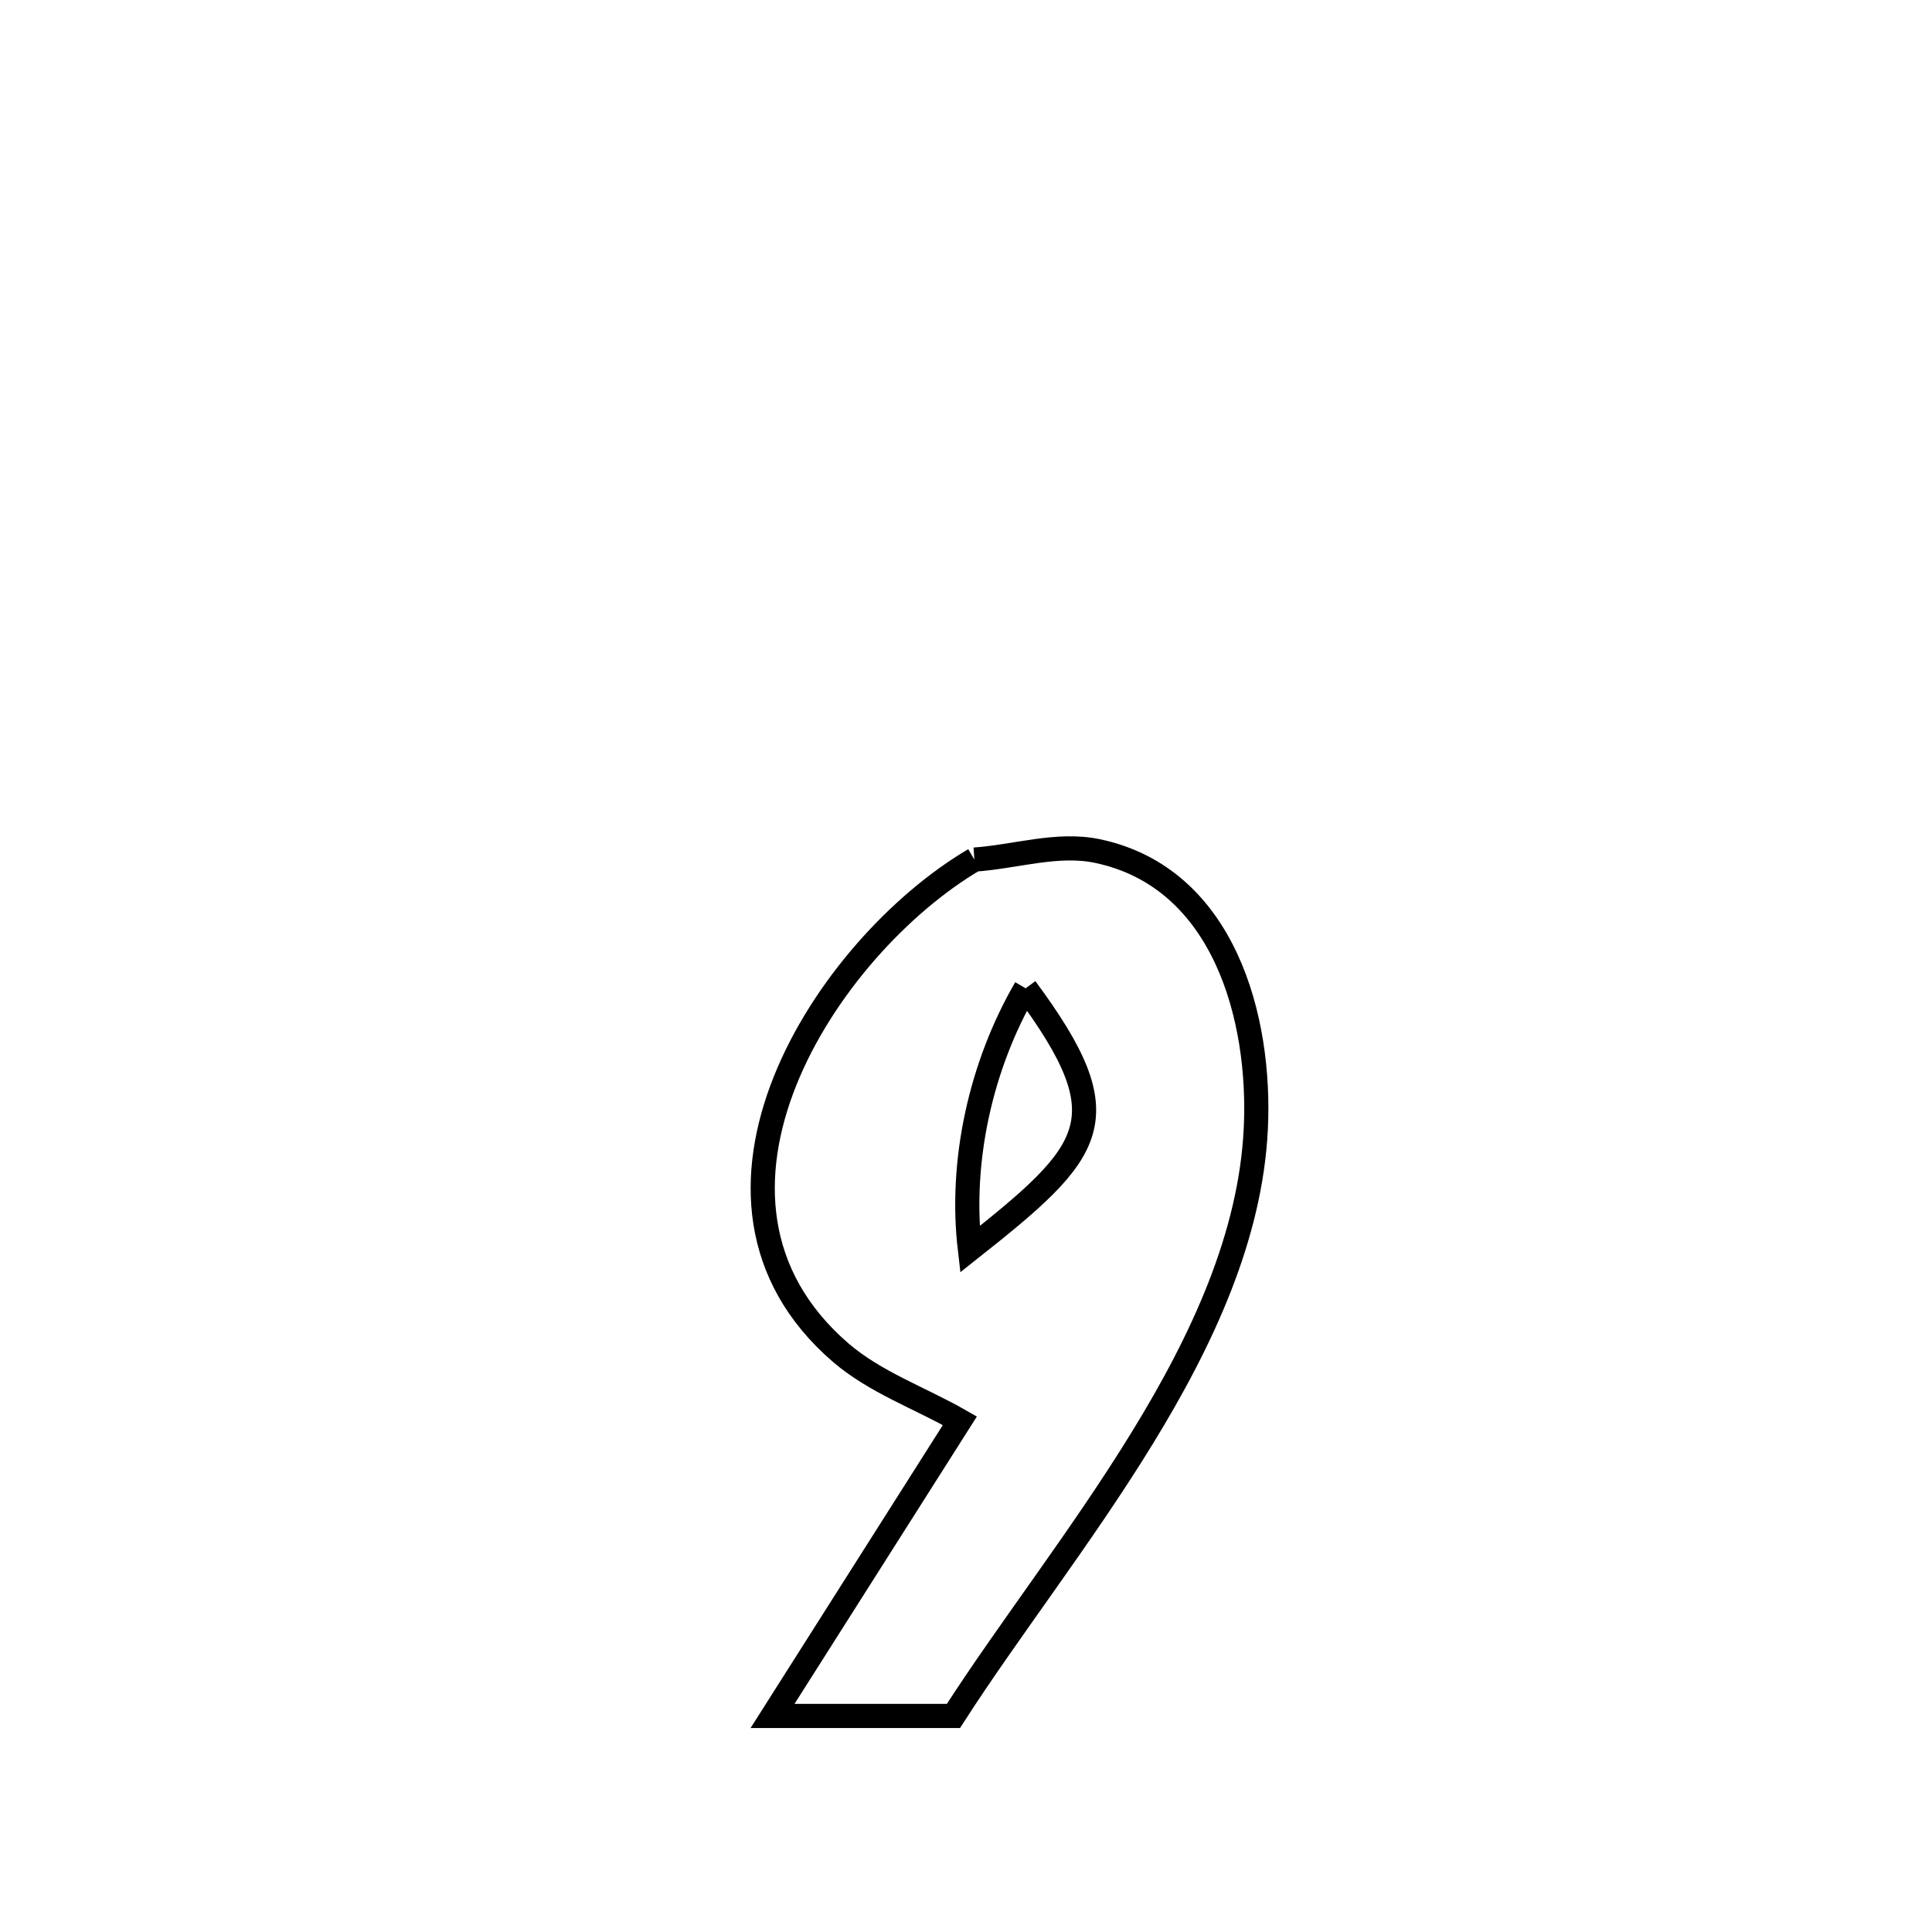 <svg xmlns="http://www.w3.org/2000/svg" viewBox="0.0 0.0 24.0 24.0" height="200px" width="200px"><path fill="none" stroke="black" stroke-width=".3" stroke-opacity="1.0"  filling="0" d="M12.104 10.678 L12.104 10.678 C12.614 10.643 13.133 10.467 13.633 10.572 C15.209 10.904 15.667 12.654 15.6 14.022 C15.536 15.351 14.94 16.642 14.188 17.866 C13.437 19.09 12.53 20.249 11.844 21.316 L11.844 21.316 C11.095 21.316 10.346 21.316 9.597 21.316 L9.597 21.316 C10.373 20.094 11.148 18.871 11.924 17.649 L11.924 17.649 C11.429 17.366 10.871 17.172 10.44 16.8 C8.227 14.886 10.265 11.76 12.104 10.678 L12.104 10.678"></path>
<path fill="none" stroke="black" stroke-width=".3" stroke-opacity="1.0"  filling="0" d="M12.741 12.277 L12.741 12.277 C13.949 13.909 13.602 14.289 12.048 15.519 L12.048 15.519 C11.919 14.421 12.186 13.232 12.741 12.277 L12.741 12.277"></path></svg>